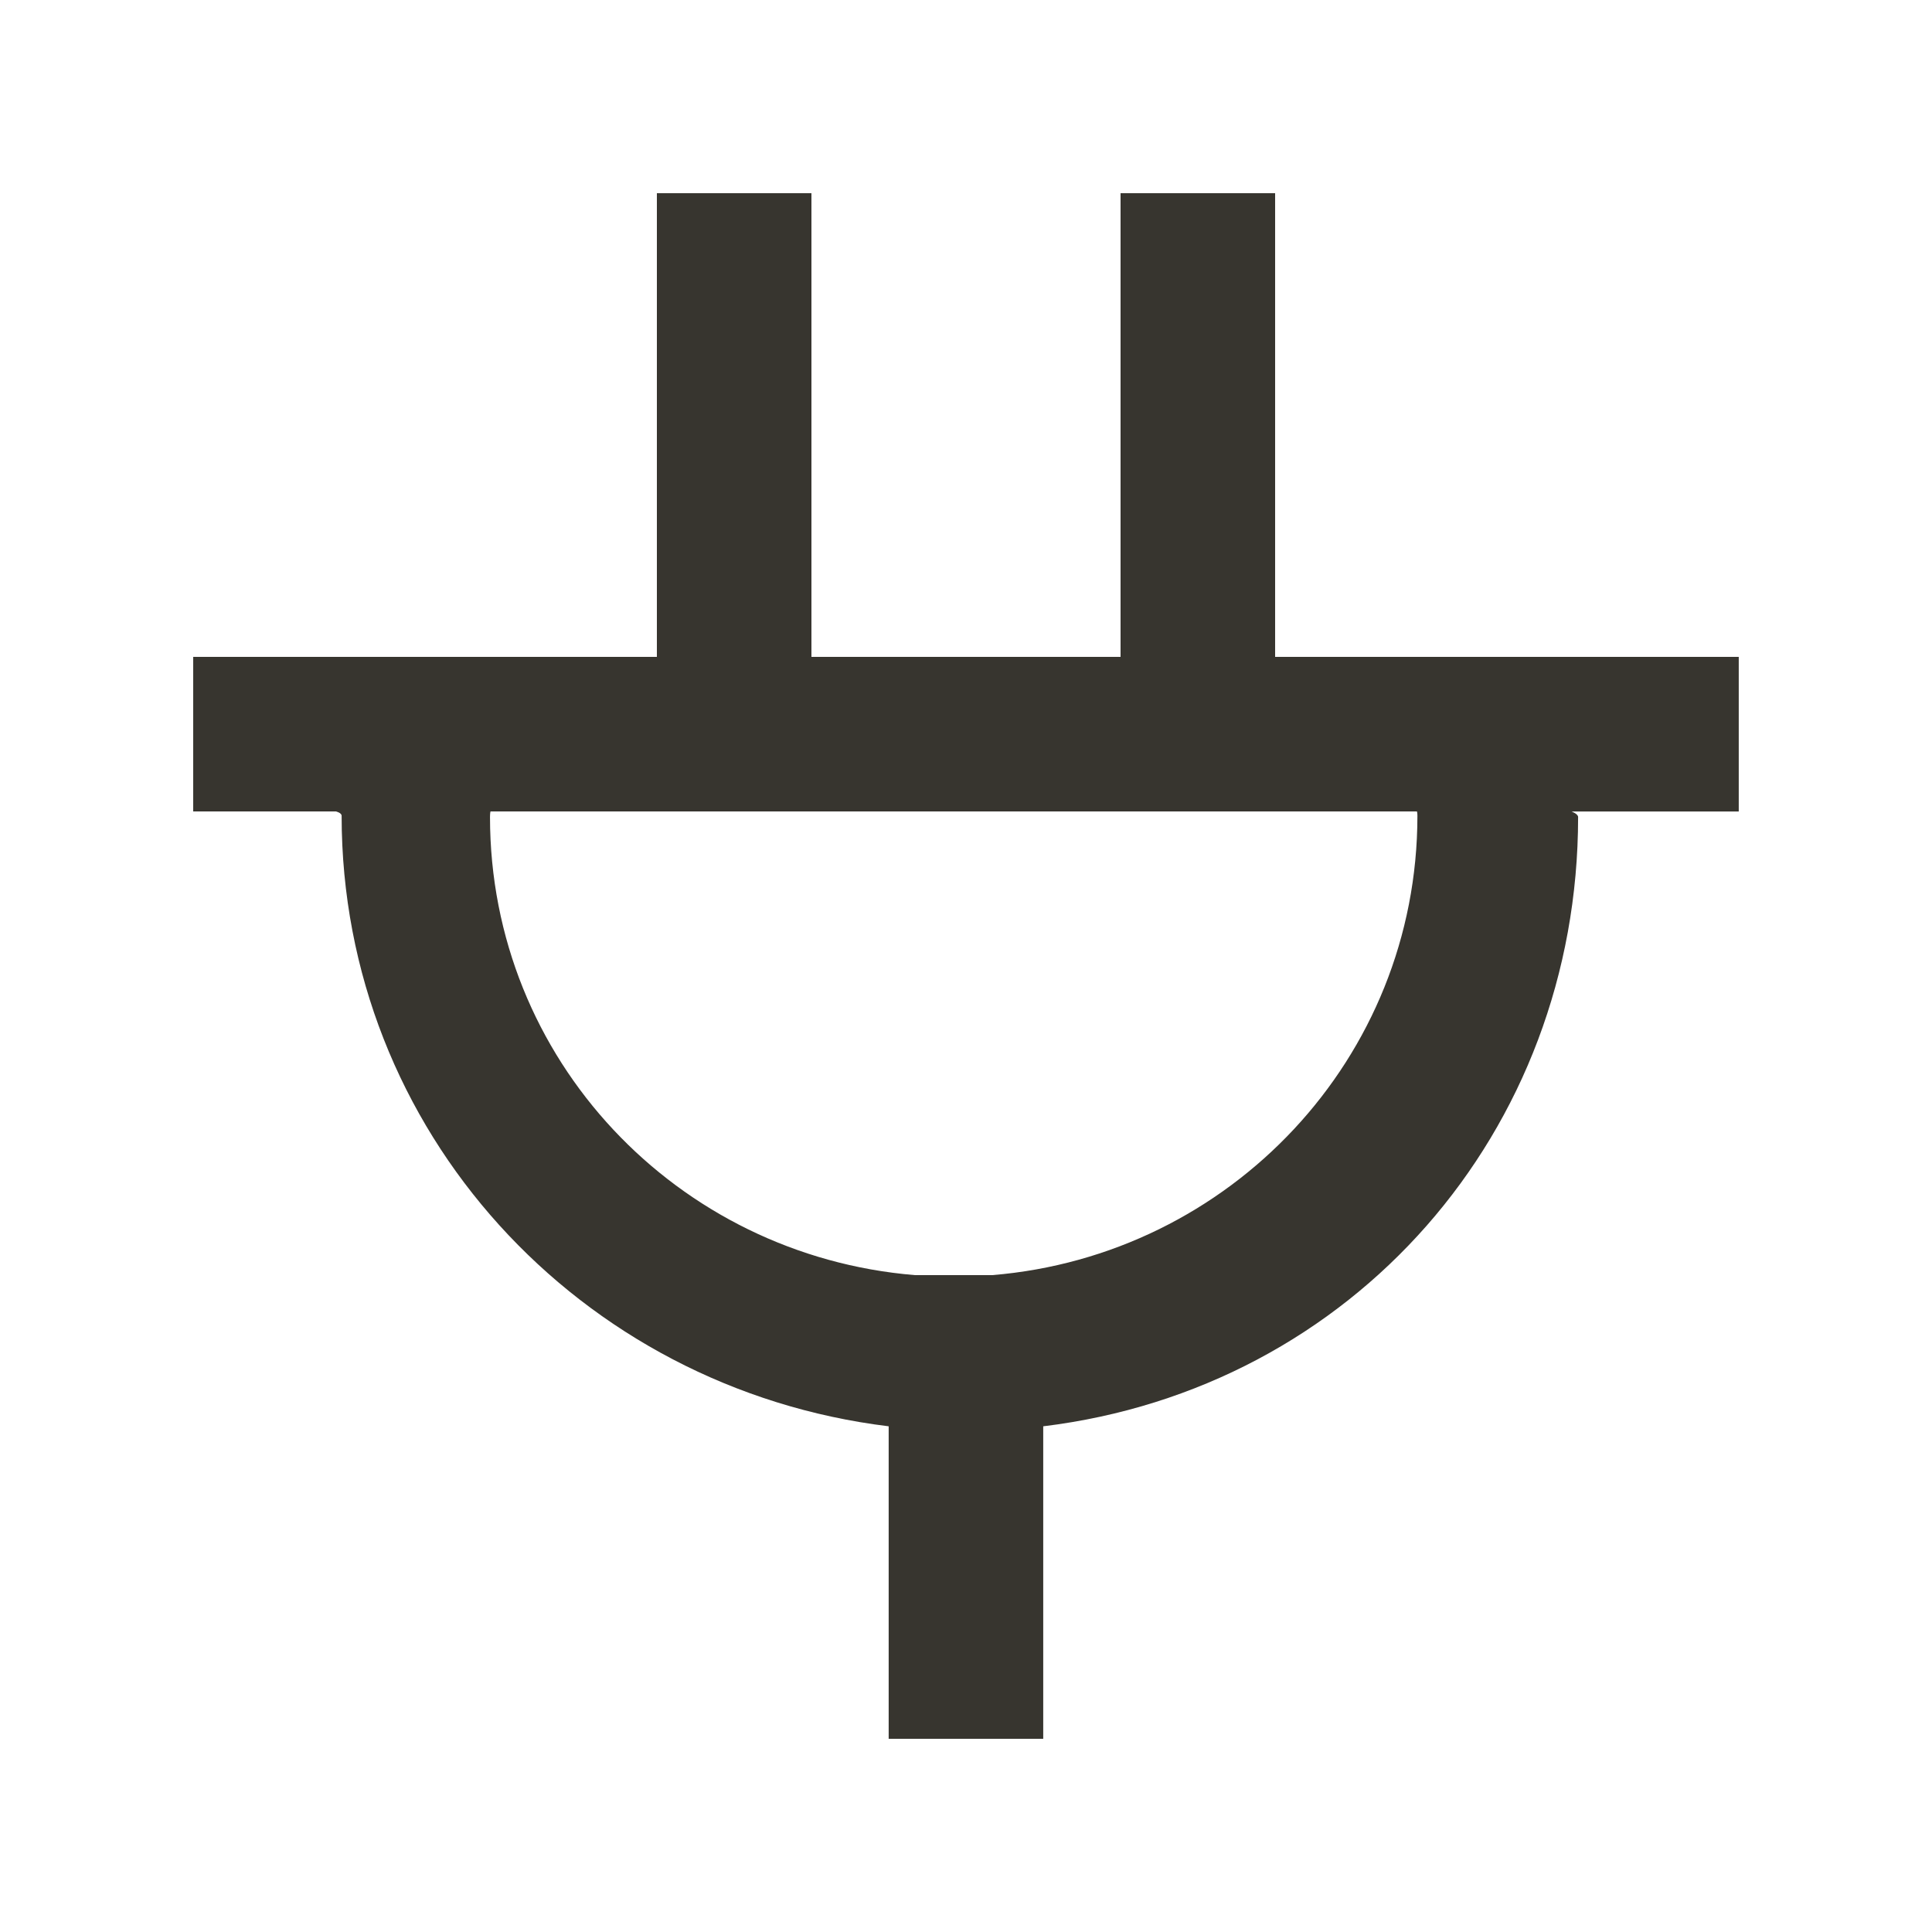 <!-- Generated by IcoMoon.io -->
<svg version="1.1" xmlns="http://www.w3.org/2000/svg" width="40" height="40" viewBox="0 0 40 40">
<title>mp-charger-1</title>
<path fill="#37352f" d="M29.346 16.89c0 5.024-3.882 9.106-8.802 9.51h-1.602c-4.918-0.405-8.797-4.462-8.797-9.485 0-0.066 0.008-0.115 0.010-0.115h19.181c0 0 0.010 0.026 0.010 0.090v0zM36 13.6h-9.6v-9.6h-3.2v9.6h-6.4v-9.6h-3.2v9.6h-9.6v3.2h2.955c-0.002 0 0.118 0.026 0.118 0.090 0 6.526 4.926 11.858 11.326 12.64v6.47h3.2v-6.47c6.4-0.779 11.074-6.088 11.074-12.614 0-0.066-0.136-0.115-0.136-0.115h3.462v-3.2z"></path>
</svg>
